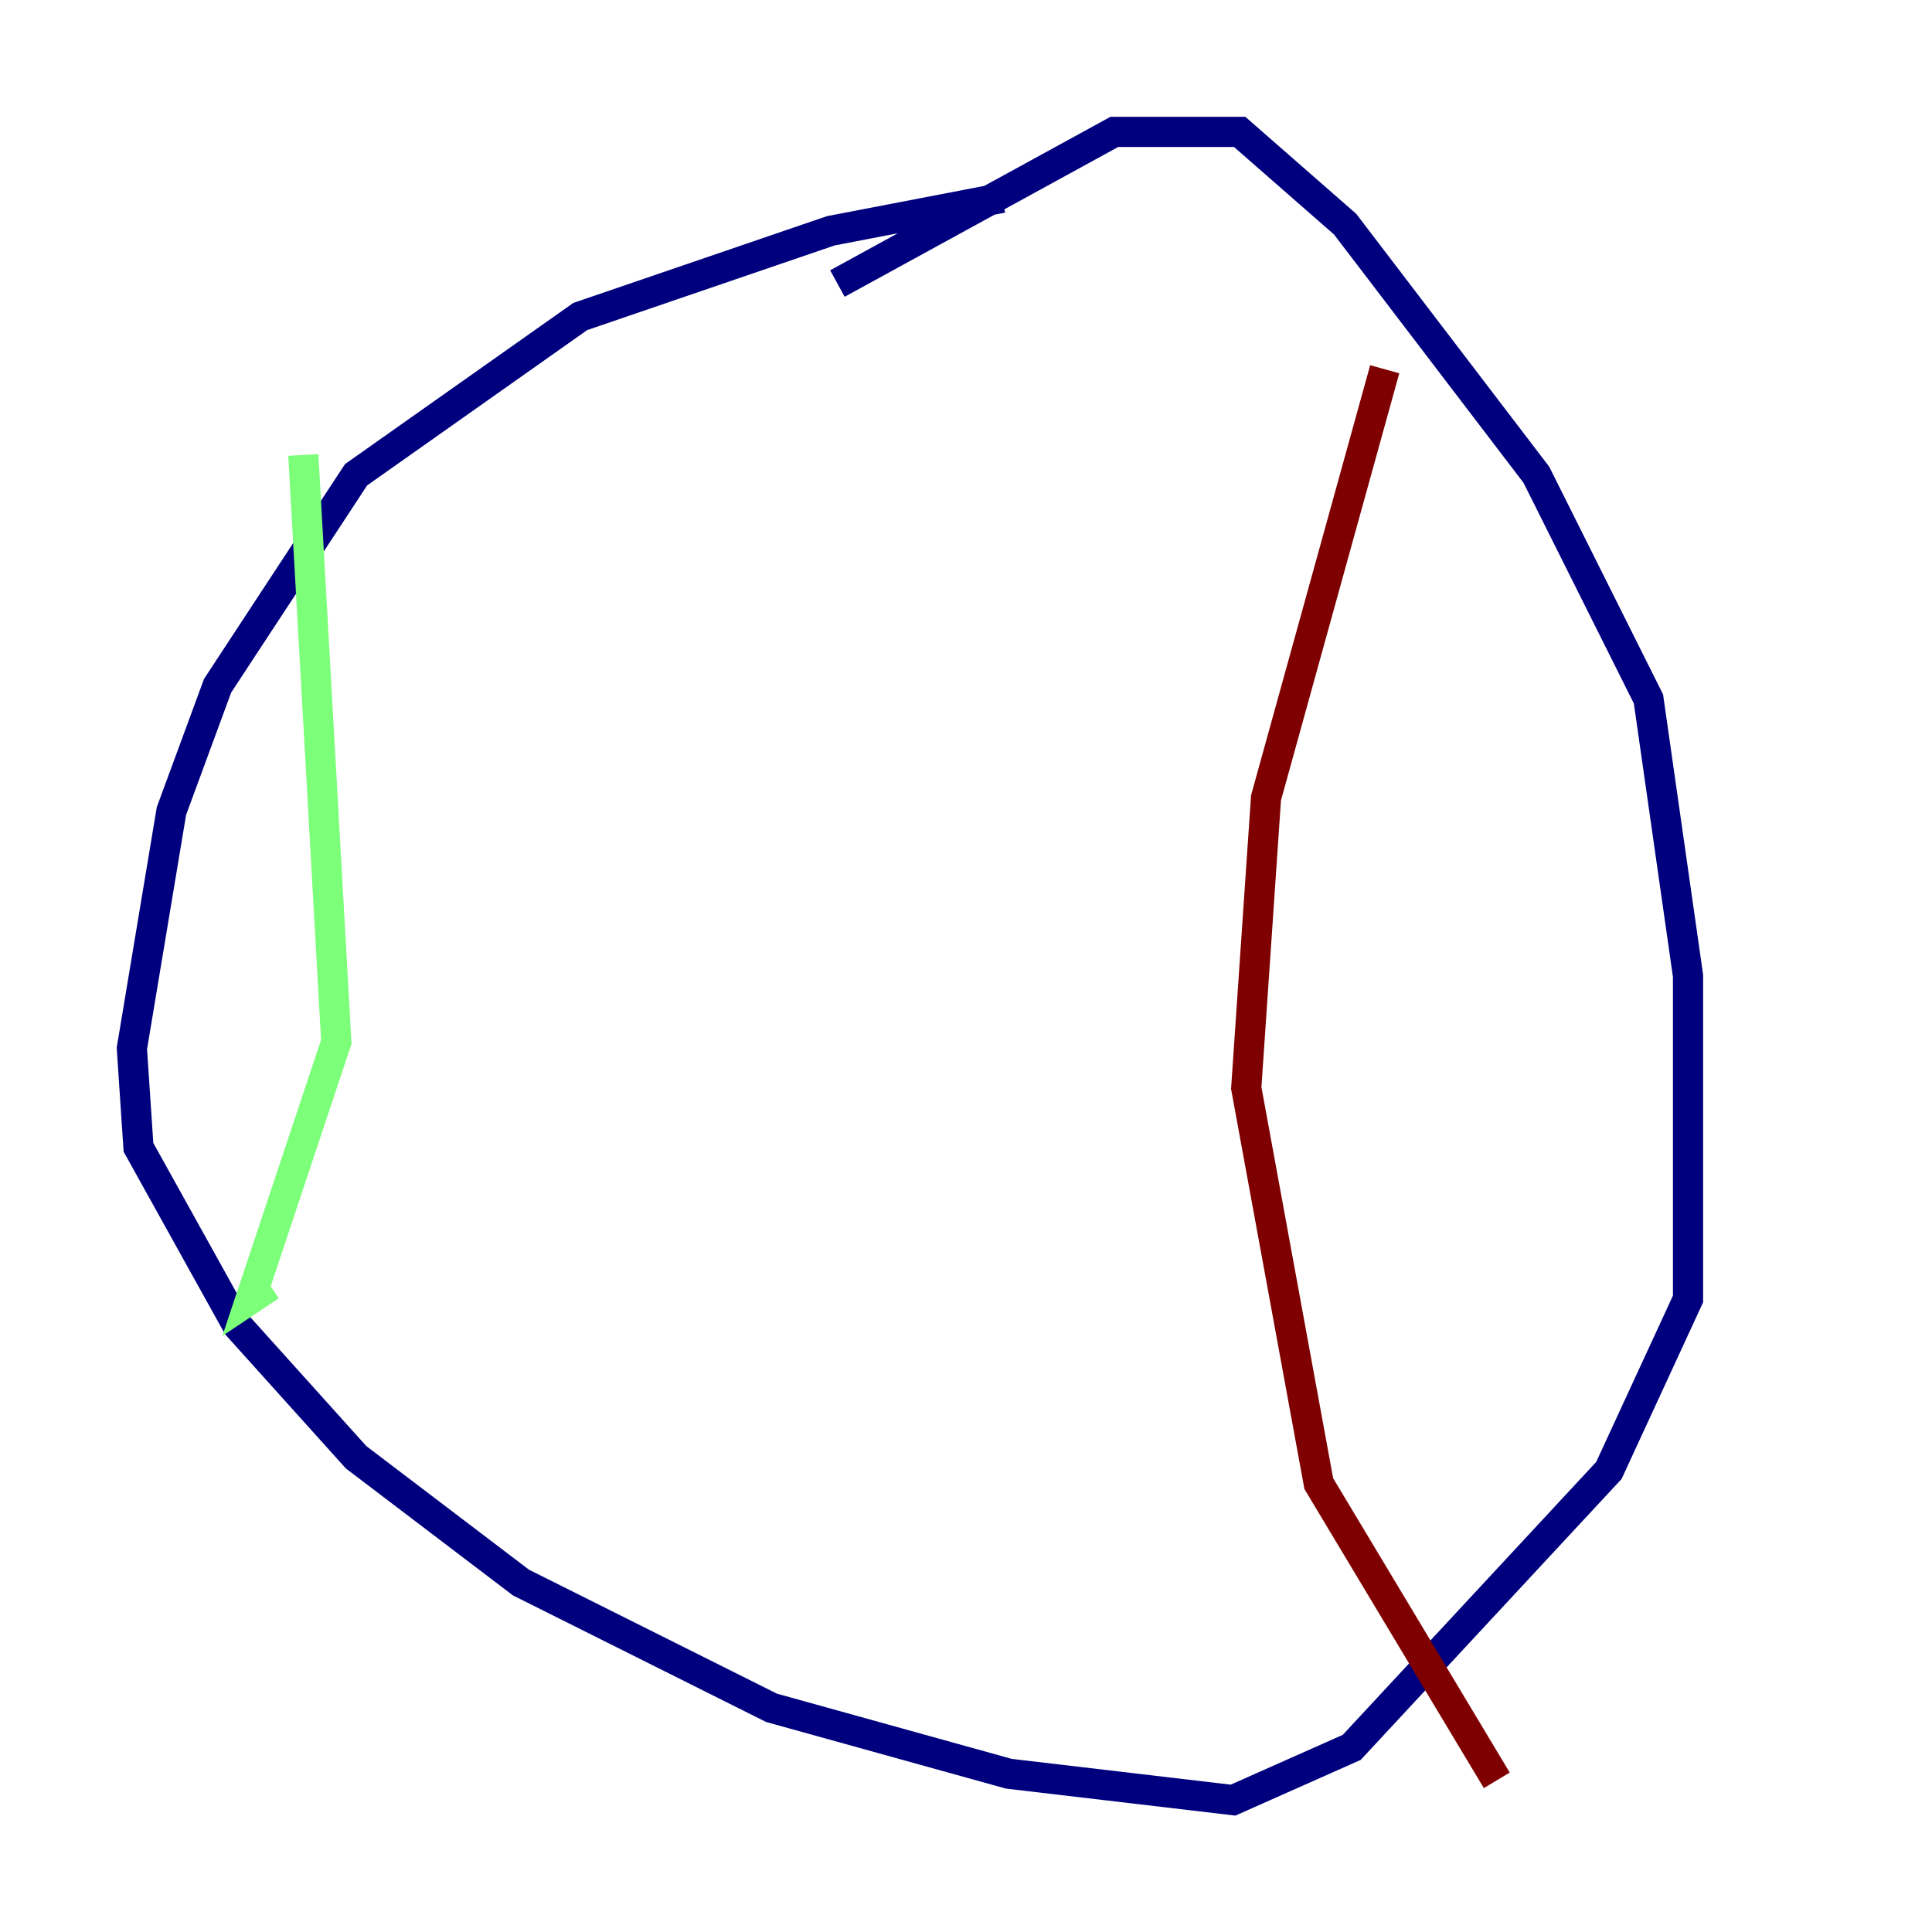<?xml version="1.0" encoding="utf-8" ?>
<svg baseProfile="tiny" height="128" version="1.2" viewBox="0,0,128,128" width="128" xmlns="http://www.w3.org/2000/svg" xmlns:ev="http://www.w3.org/2001/xml-events" xmlns:xlink="http://www.w3.org/1999/xlink"><defs /><polyline fill="none" points="66.403,13.106 55.044,15.29 38.444,20.969 23.59,31.454 14.416,45.433 11.358,53.734 8.737,69.461 9.174,76.014 15.727,87.809 23.59,96.546 34.512,104.846 51.113,113.147 66.84,117.515 81.693,119.263 89.556,115.768 106.594,97.42 111.836,86.061 111.836,64.655 109.215,46.307 101.788,31.454 89.12,14.853 82.13,8.737 73.829,8.737 55.481,18.785" stroke="#00007f" stroke-width="2" /><polyline fill="none" points="20.096,30.143 22.28,69.024 16.601,86.061 17.911,85.188" stroke="#7cff79" stroke-width="2" /><polyline fill="none" points="91.741,24.464 83.877,52.86 82.567,72.082 87.372,98.293 99.167,117.952" stroke="#7f0000" stroke-width="2" /></svg>